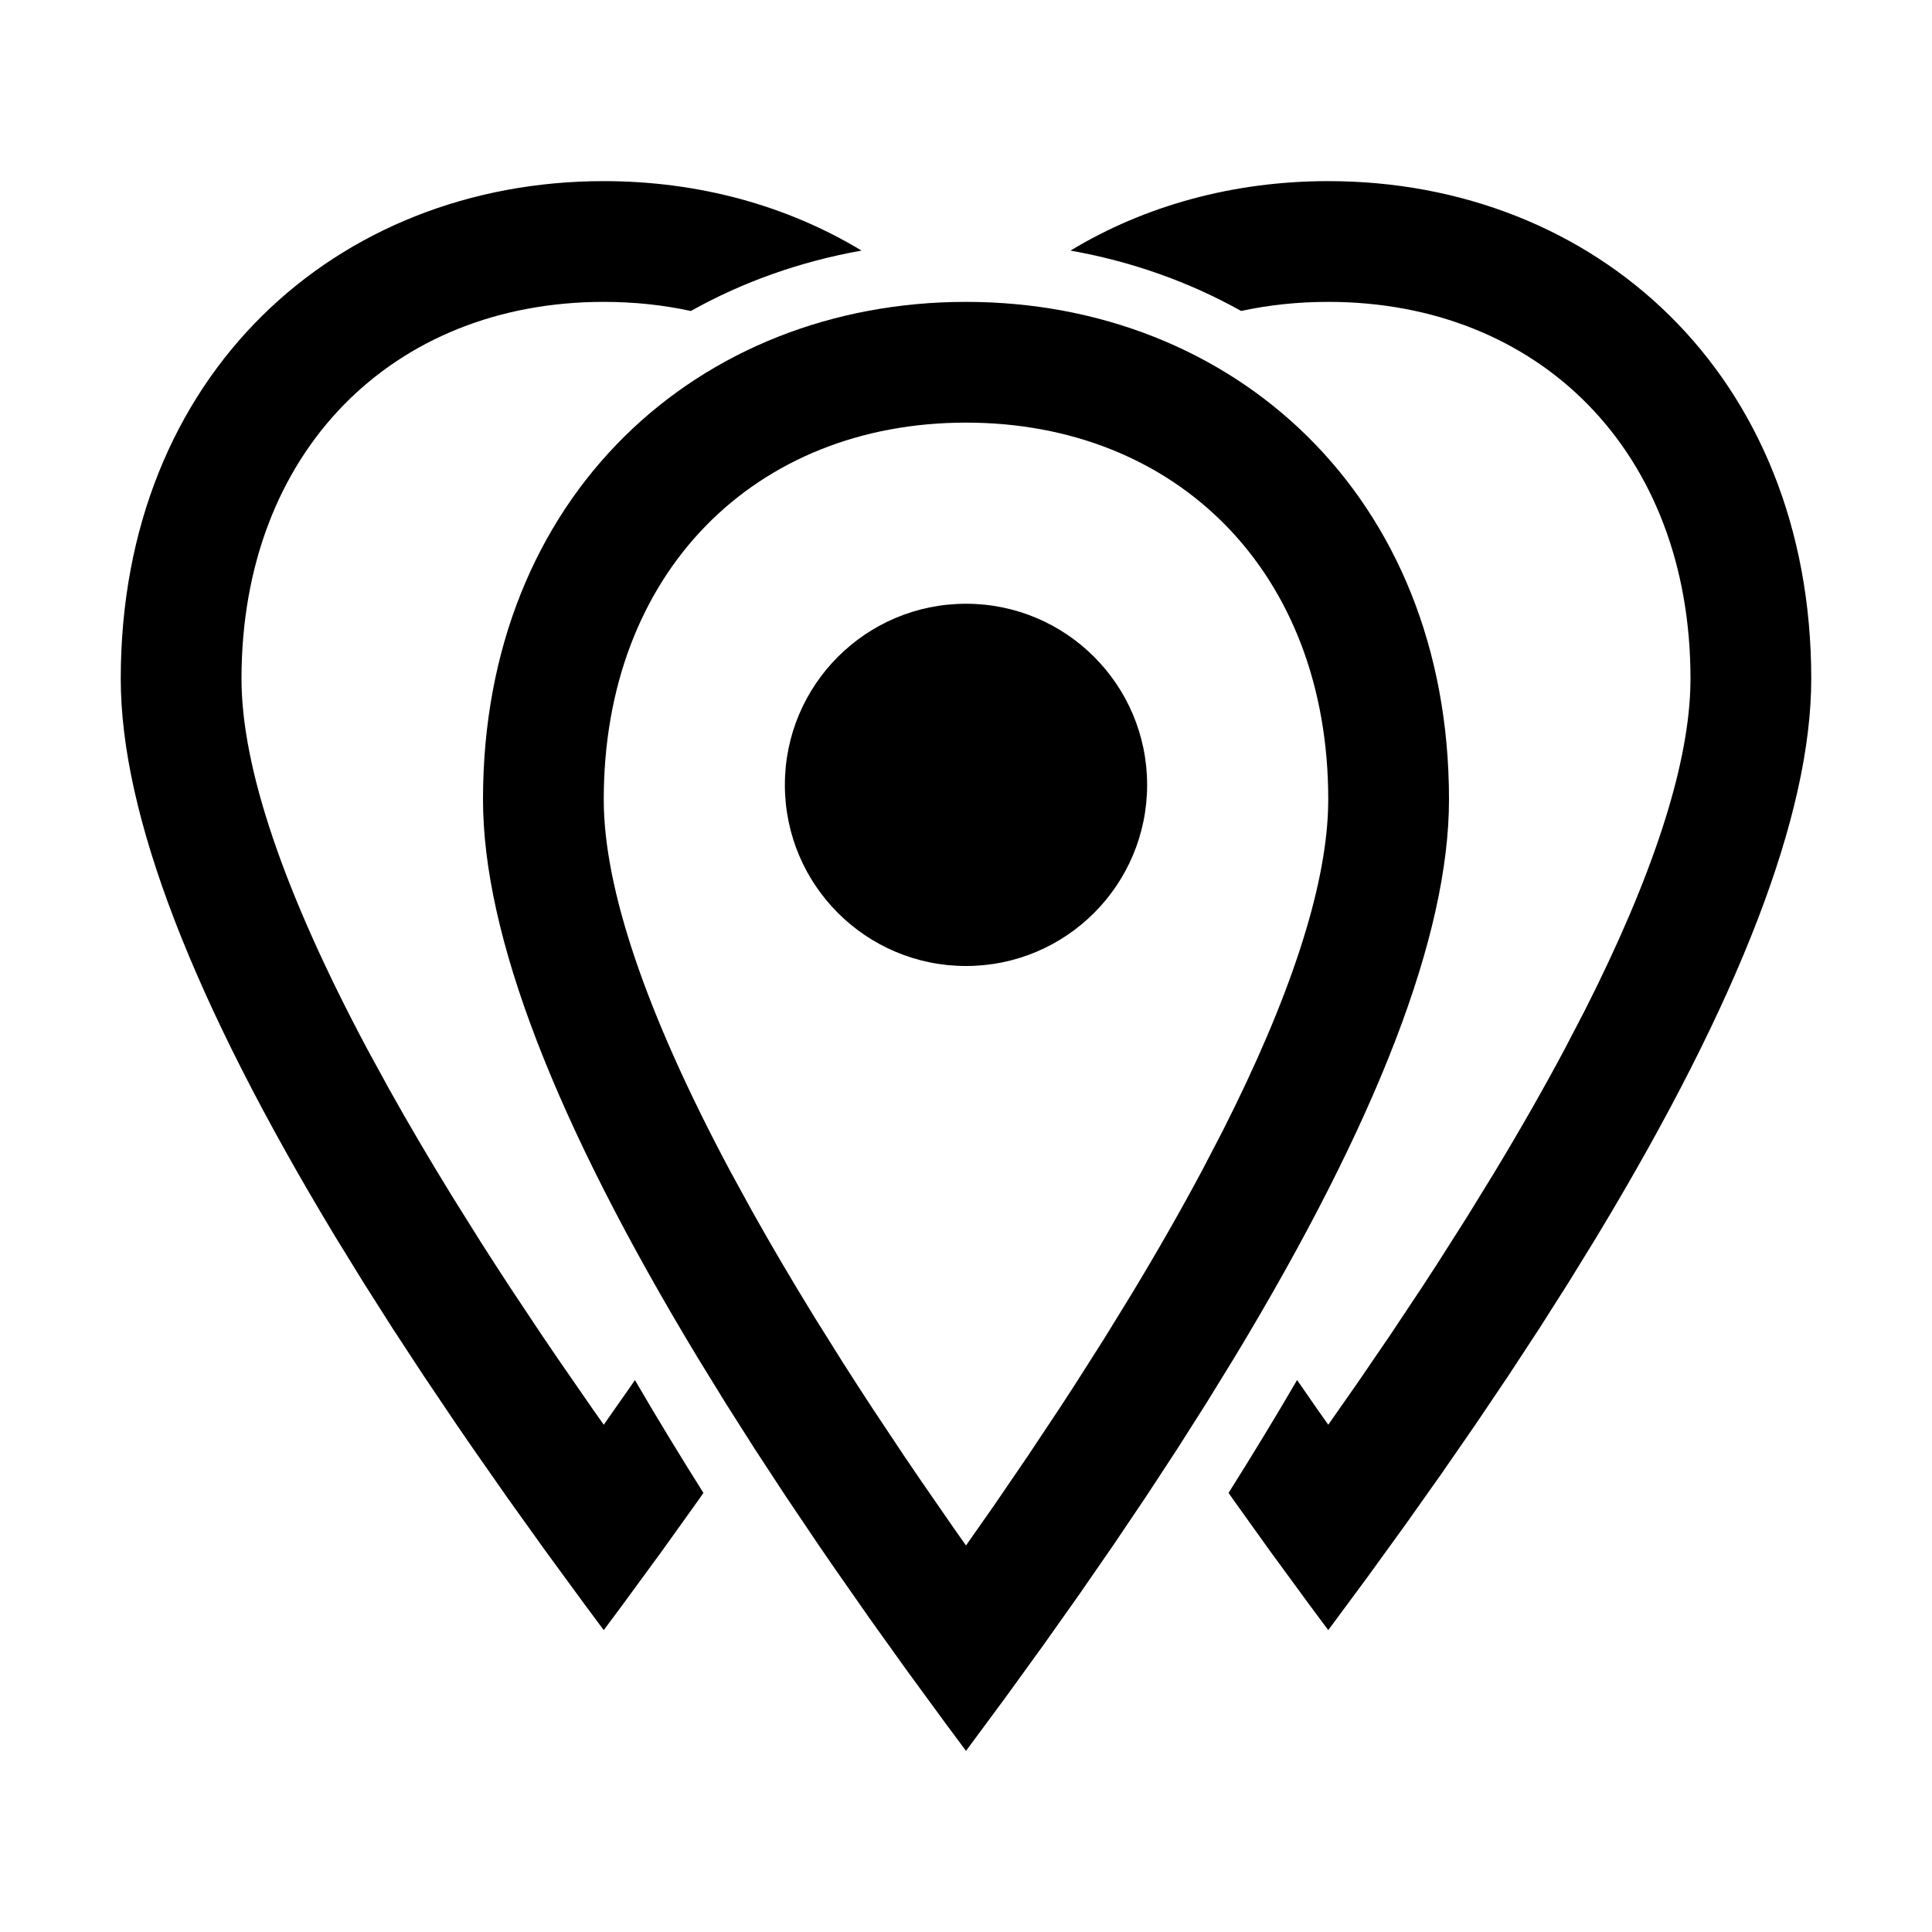 <?xml version="1.0" encoding="UTF-8"?>
<svg width="64px" height="64px" viewBox="0 0 64 64" version="1.1" xmlns="http://www.w3.org/2000/svg" xmlns:xlink="http://www.w3.org/1999/xlink">
    <title>locations</title>
    <g id="locations" stroke="none" stroke-width="1" fill="none" fill-rule="evenodd">
        <g id="Group-2" transform="translate(4, 6)" fill="#000000">
            <g id="Group" transform="translate(12, 4)">
                <path d="M16,0 C24.837,0 32,6.396 32,16.484 C32,20.967 29.63,27.131 24.889,34.974 L23.972,36.465 L23,37.995 L21.972,39.564 L20.889,41.172 L19.75,42.82 L18.556,44.507 L17.306,46.234 L16,48 L15.34,47.112 L14.062,45.366 L12.84,43.659 L11.674,41.991 C11.484,41.717 11.296,41.444 11.111,41.172 L10.028,39.564 L9,37.995 L8.028,36.465 L7.111,34.974 C2.37,27.131 0,20.967 0,16.484 C0,6.396 7.163,0 16,0 Z M16,4 C9.017,4 4,8.956 4,16.484 C4,19.417 5.387,23.542 8.176,28.77 L8.903,30.1 C9.533,31.228 10.224,32.403 10.976,33.625 L11.907,35.113 C12.228,35.617 12.558,36.128 12.898,36.647 L13.947,38.224 C14.127,38.491 14.309,38.759 14.494,39.029 L15.631,40.673 L16,41.196 L16.946,39.845 L18.055,38.221 L19.105,36.642 C19.275,36.382 19.443,36.125 19.608,35.869 L20.57,34.356 L21.473,32.888 C22.347,31.443 23.133,30.066 23.83,28.757 L24.499,27.472 C26.736,23.055 27.897,19.491 27.993,16.838 L28,16.484 C28,8.956 22.983,4 16,4 Z" id="Oval" fill-rule="nonzero"></path>
                <circle id="Oval" cx="16" cy="16" r="6"></circle>
            </g>
            <path d="M40,0 C48.837,0 56,6.396 56,16.484 C56,20.967 53.63,27.131 48.889,34.974 L47.972,36.465 L47,37.995 L45.972,39.564 L44.889,41.172 L43.75,42.82 L42.556,44.507 L41.306,46.234 L40,48 L39.34,47.112 L38.062,45.366 L36.84,43.659 L36.698,43.454 C37.507,42.17 38.264,40.924 38.968,39.715 L39.631,40.673 L40,41.196 L40.946,39.845 L42.055,38.221 L43.105,36.642 C43.275,36.382 43.443,36.125 43.608,35.869 L44.57,34.356 L45.473,32.888 C46.347,31.443 47.133,30.066 47.83,28.757 L48.499,27.472 C50.736,23.055 51.897,19.491 51.993,16.838 L52,16.484 C52,8.956 46.983,4 40,4 C38.994,4 38.029,4.103 37.114,4.301 C35.393,3.338 33.488,2.661 31.461,2.301 C33.931,0.808 36.86,0 40,0 Z M16,0 C19.14,0 22.069,0.808 24.54,2.301 C22.512,2.661 20.607,3.338 18.885,4.302 C17.971,4.103 17.006,4 16,4 C9.017,4 4,8.956 4,16.484 C4,19.417 5.387,23.542 8.176,28.77 L8.903,30.1 C9.533,31.228 10.224,32.403 10.976,33.625 L11.907,35.113 C12.228,35.617 12.558,36.128 12.898,36.647 L13.947,38.224 C14.127,38.491 14.309,38.759 14.494,39.029 L15.631,40.673 L16,41.196 L16.946,39.845 L17.032,39.716 C17.736,40.924 18.493,42.171 19.302,43.454 L19.16,43.659 L17.938,45.366 L16.66,47.112 C16.442,47.406 16.222,47.702 16,48 L15.34,47.112 L14.062,45.366 L12.84,43.659 L11.674,41.991 C11.484,41.717 11.296,41.444 11.111,41.172 L10.028,39.564 L9,37.995 L8.028,36.465 L7.111,34.974 C2.37,27.131 0,20.967 0,16.484 C0,6.396 7.163,0 16,0 Z" id="Combined-Shape" fill-rule="nonzero"></path>
        </g>
    </g>
</svg>